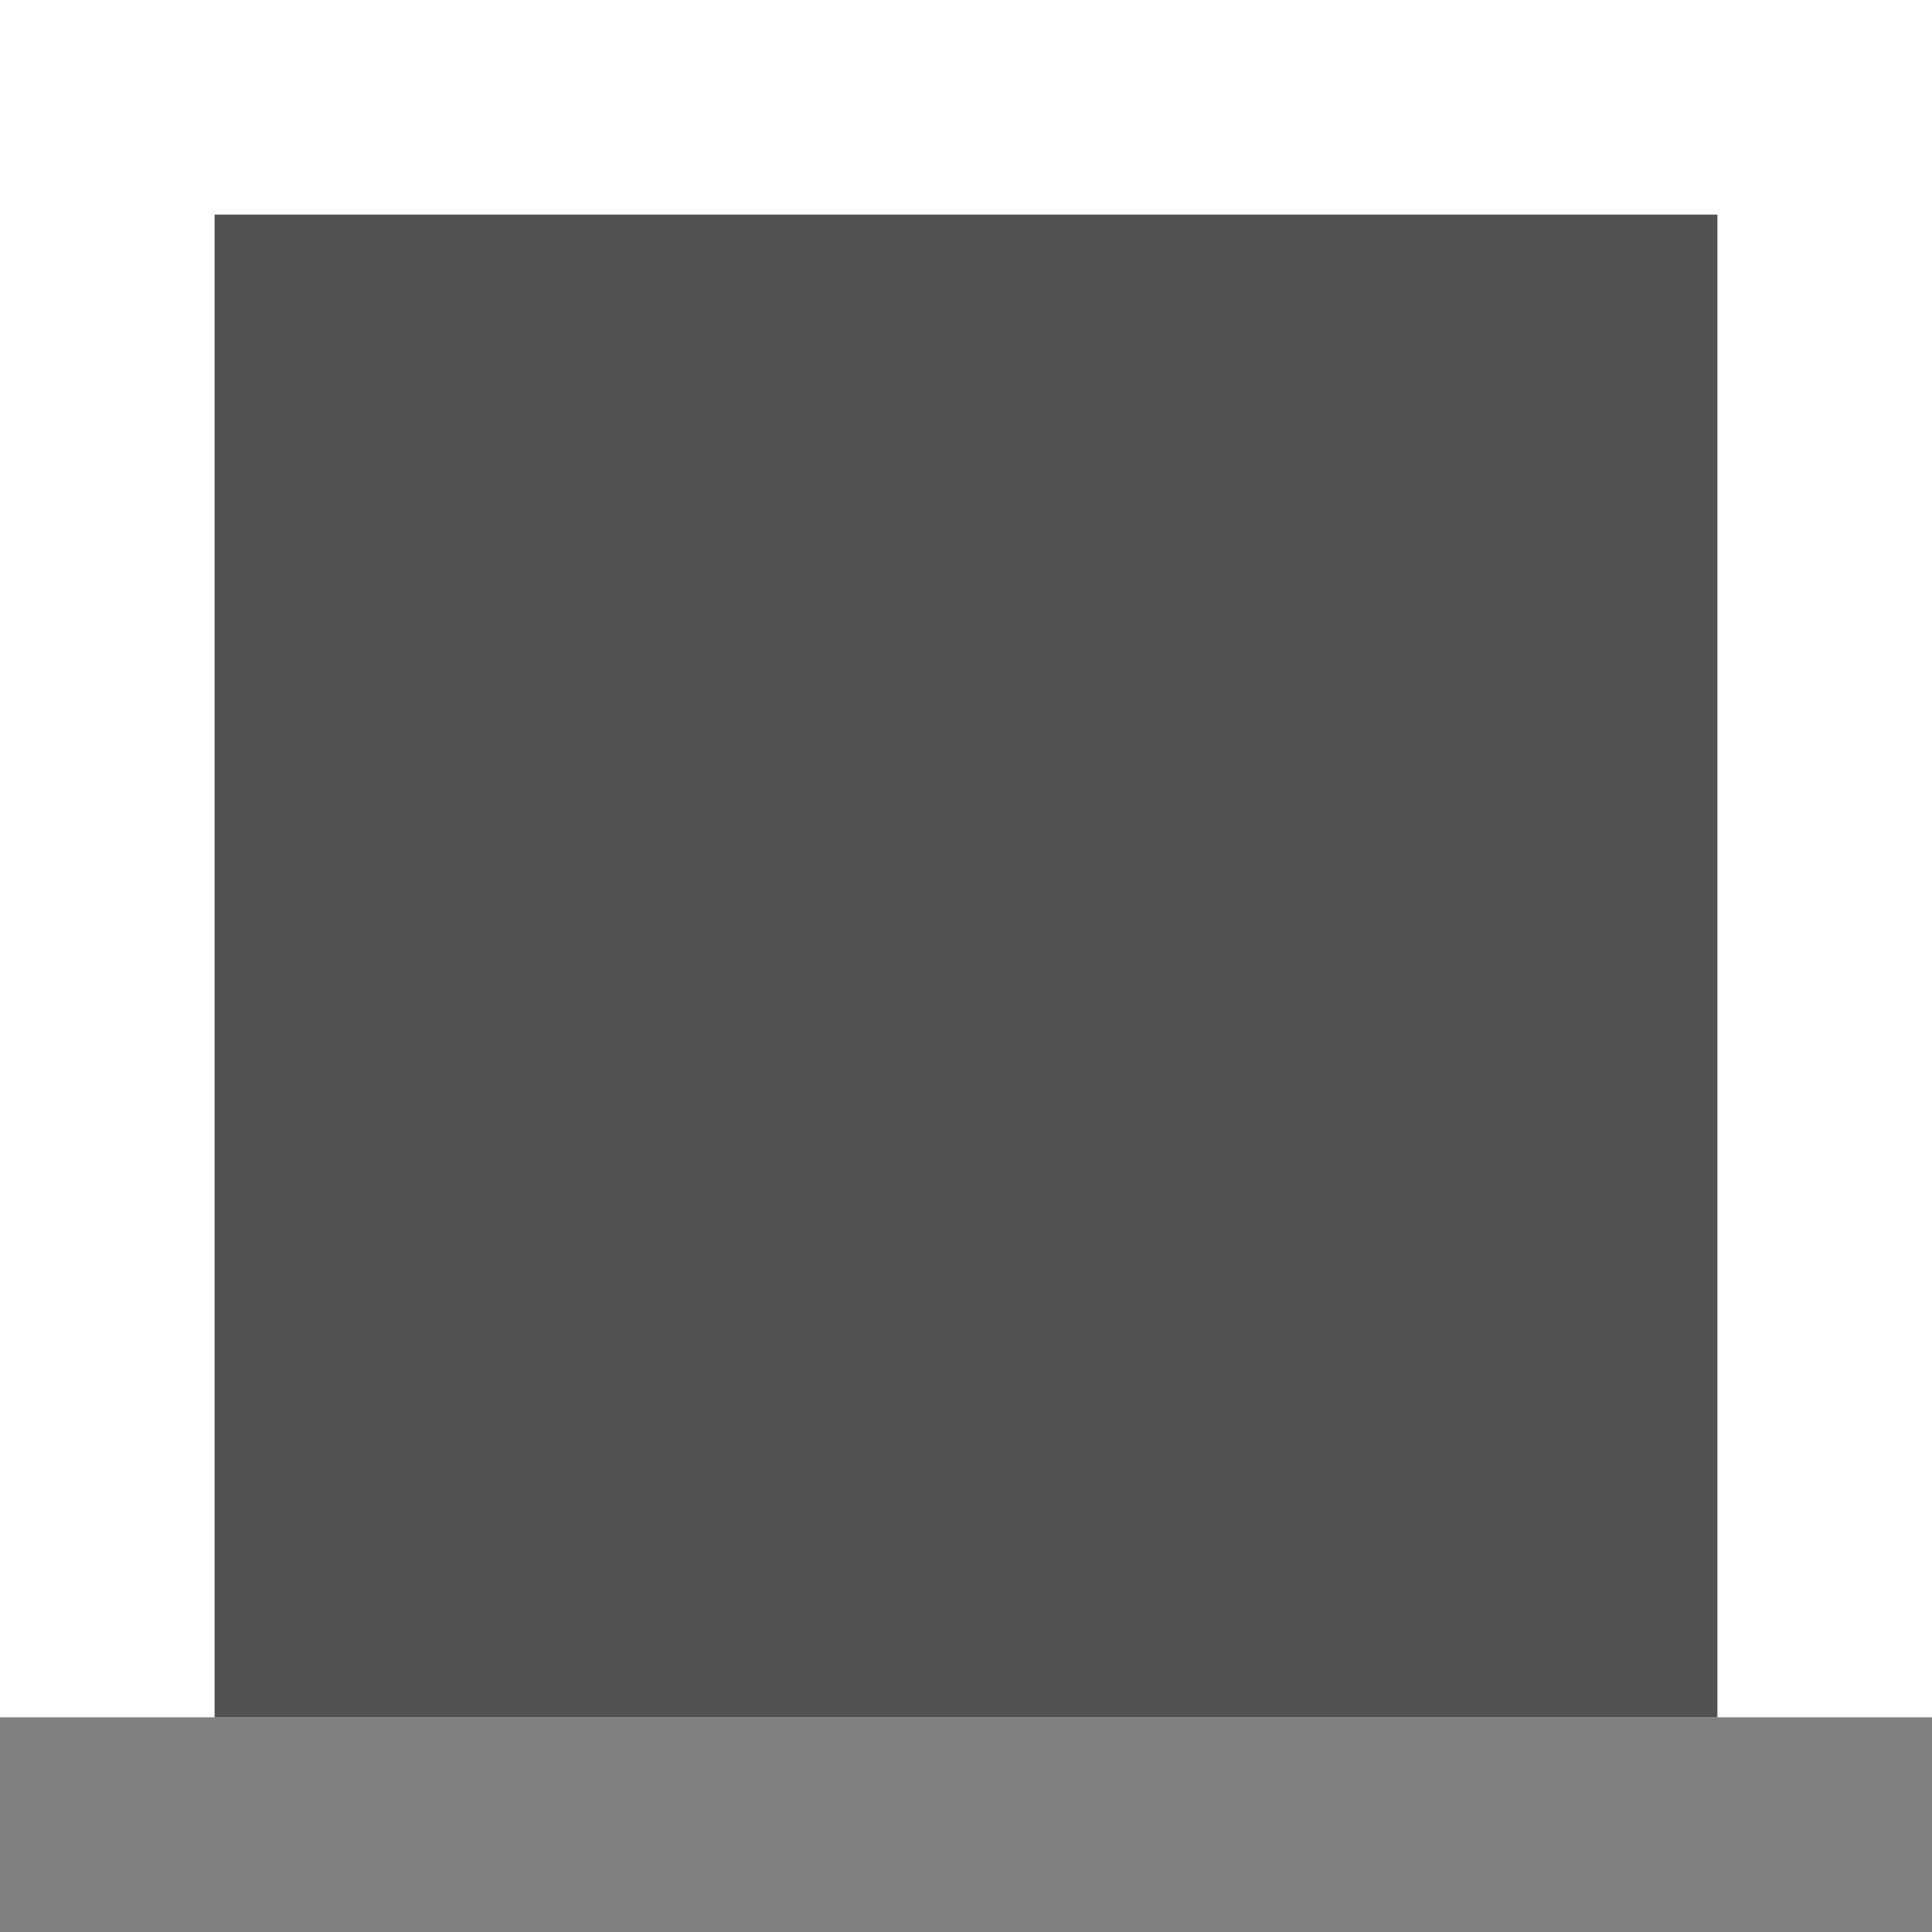<svg viewBox="0 0 18 18" xmlns="http://www.w3.org/2000/svg"><rect x="0" y="0" width="18" height="18" fill="#333333" stroke="none"/><path d="m18 0h-18v18h18zm-2 2v14h-14v-14z" fill="#fff"/><path d="m2-16h14v14h-14z" fill="#808080" opacity=".4"  transform="rotate(90)"/><path d="m16-18h2v18h-2z" fill="#808080" transform="rotate(90)"/></svg>
